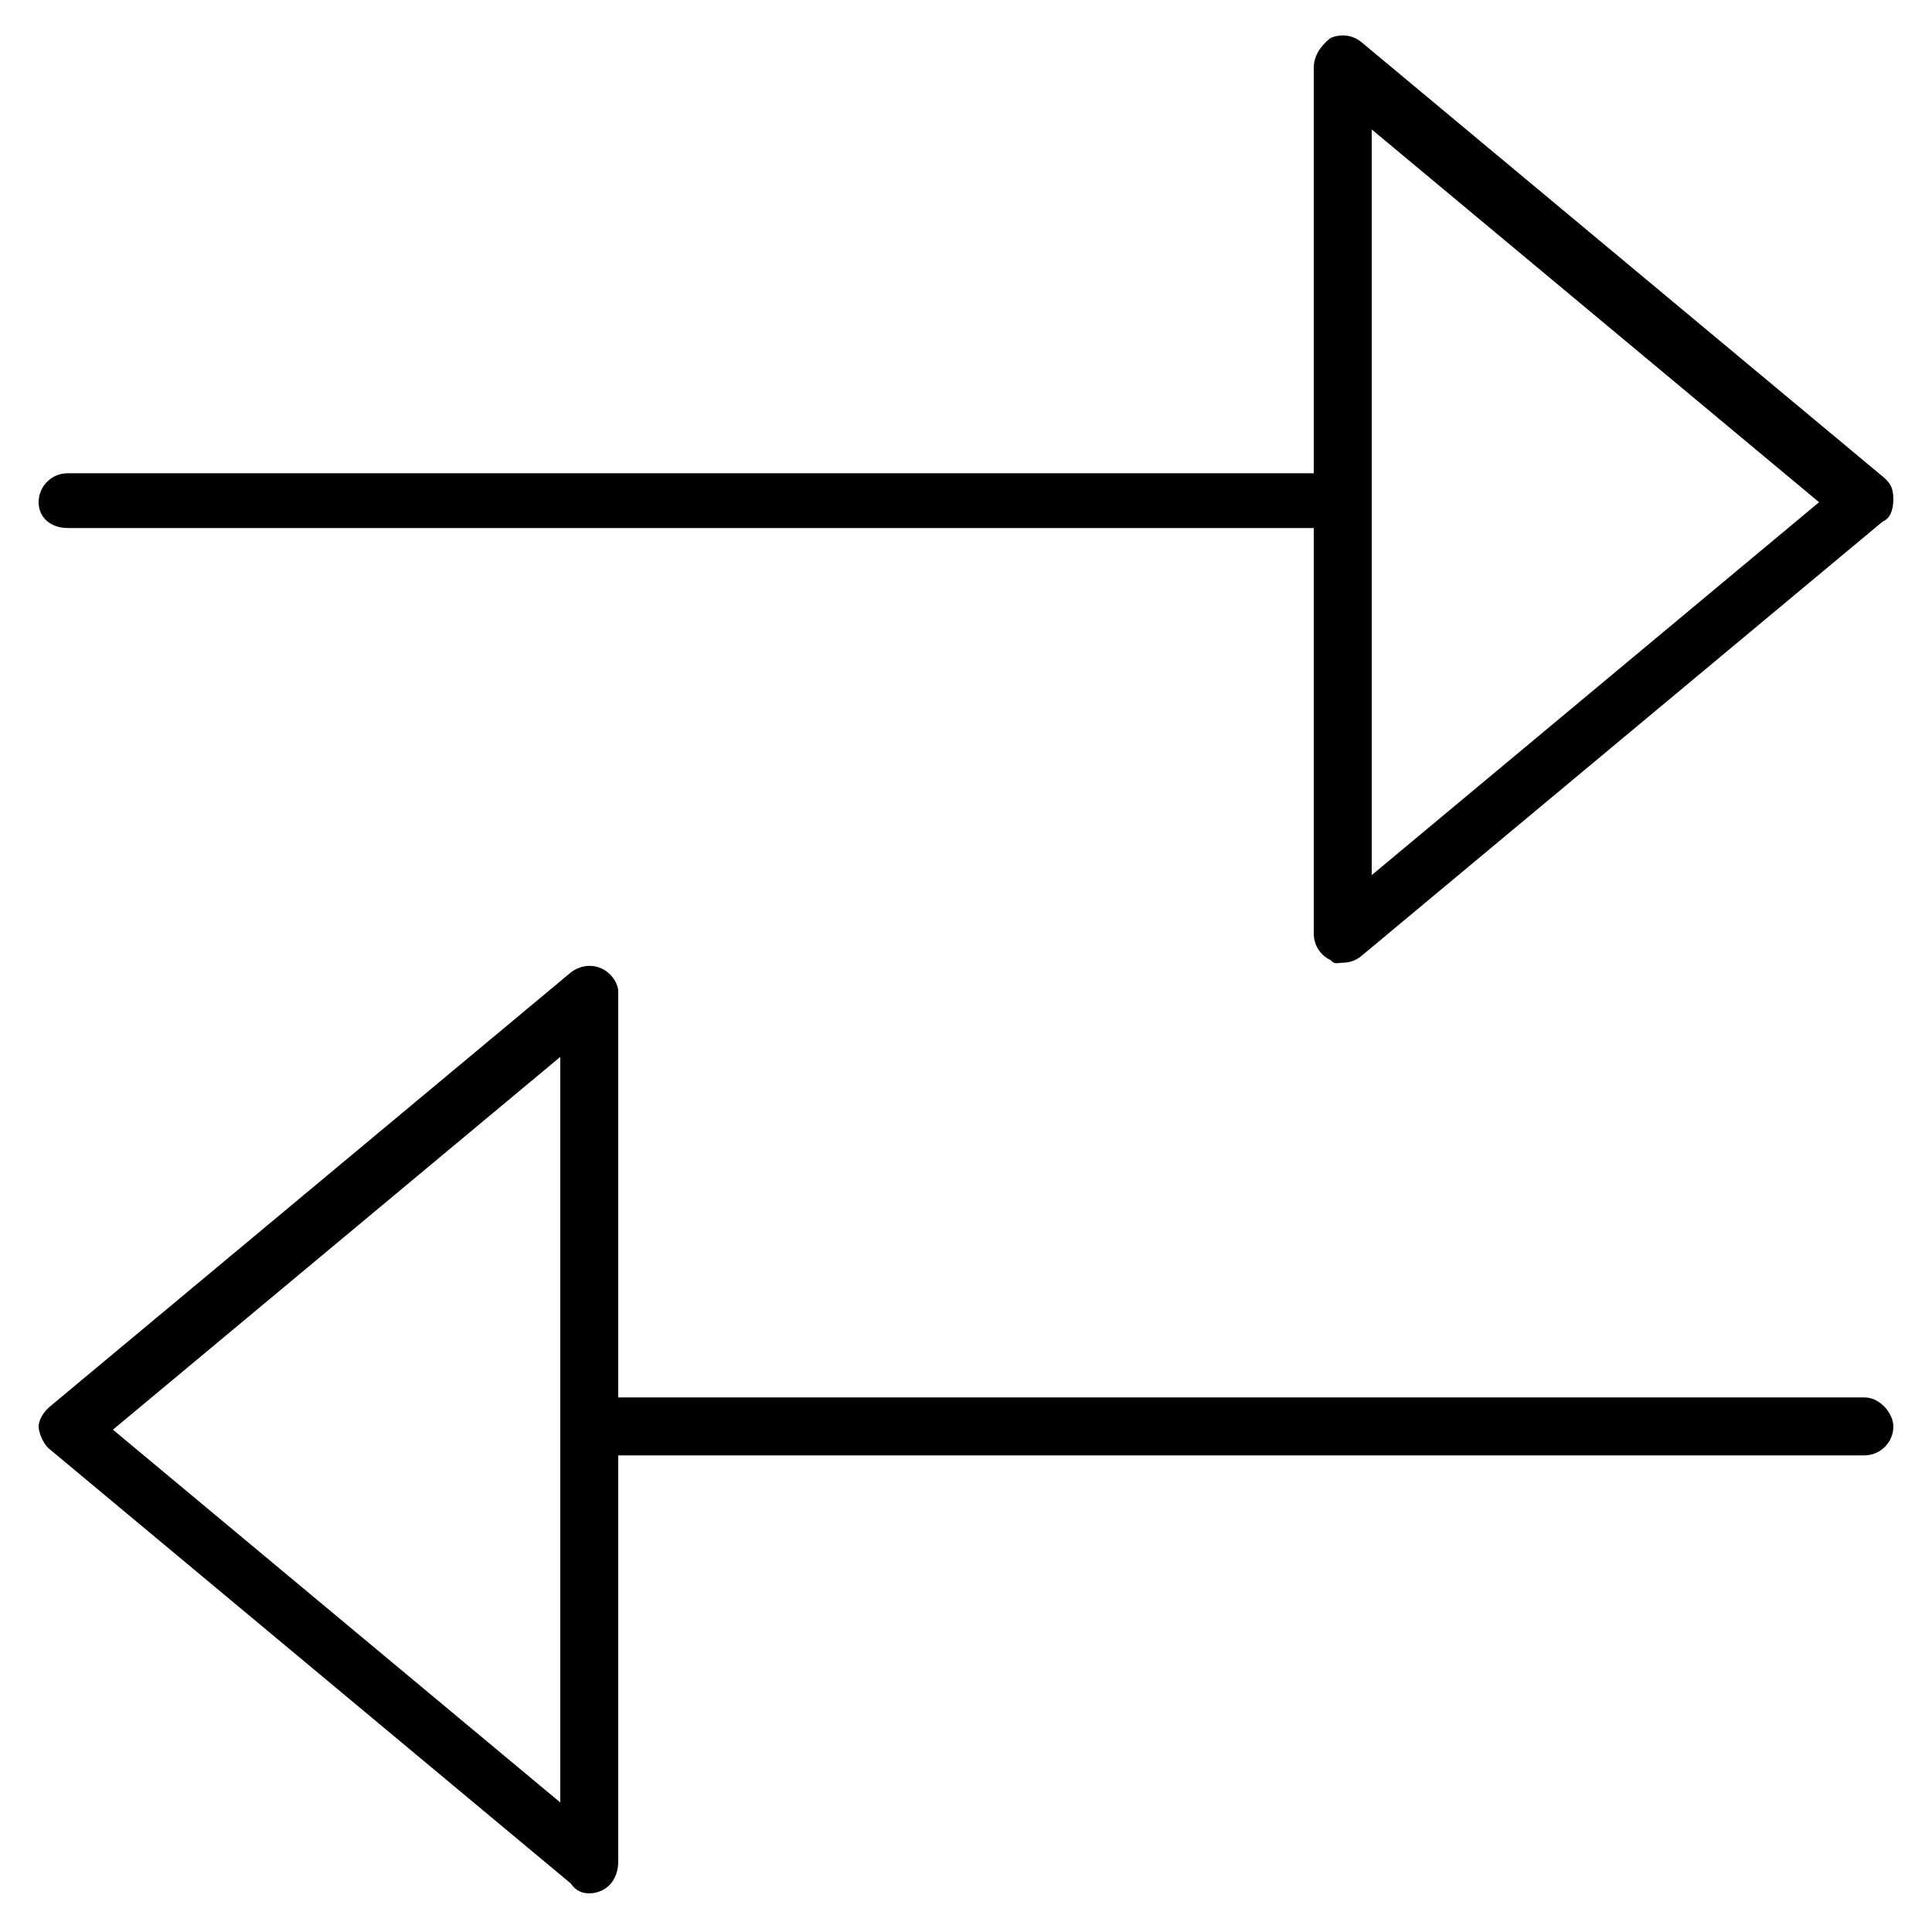 <svg width="20" height="20" viewBox="0 0 20 20" fill="none" xmlns="http://www.w3.org/2000/svg">
<path d="M19.3 14.466H6.4V10.266C6.4 10.184 6.333 10.075 6.228 10.026C6.123 9.977 5.999 9.996 5.909 10.067L0.509 14.567C0.44 14.627 0.4 14.71 0.4 14.766C0.4 14.822 0.44 14.939 0.508 14.997L5.908 19.497C5.961 19.577 6.033 19.6 6.1 19.6C6.143 19.6 6.187 19.59 6.227 19.572C6.333 19.521 6.4 19.416 6.4 19.266V15.066H19.3C19.466 15.066 19.6 14.931 19.6 14.766C19.6 14.635 19.465 14.466 19.3 14.466ZM5.8 18.659L1.169 14.8L5.8 10.941V18.659ZM0.7 5.466H13.6V9.666C13.6 9.782 13.667 9.889 13.773 9.938C13.814 9.989 13.855 9.966 13.9 9.966C13.969 9.966 14.037 9.943 14.092 9.897L19.492 5.397C19.559 5.372 19.6 5.29 19.6 5.166C19.6 5.042 19.56 4.992 19.492 4.935L14.092 0.435C14.003 0.361 13.878 0.347 13.773 0.394C13.668 0.476 13.6 0.583 13.6 0.699V4.899H0.7C0.534 4.899 0.4 5.034 0.4 5.199C0.4 5.365 0.534 5.466 0.7 5.466ZM14.2 1.34L18.831 5.199L14.2 9.059V1.34Z" fill="black"/>
</svg>
